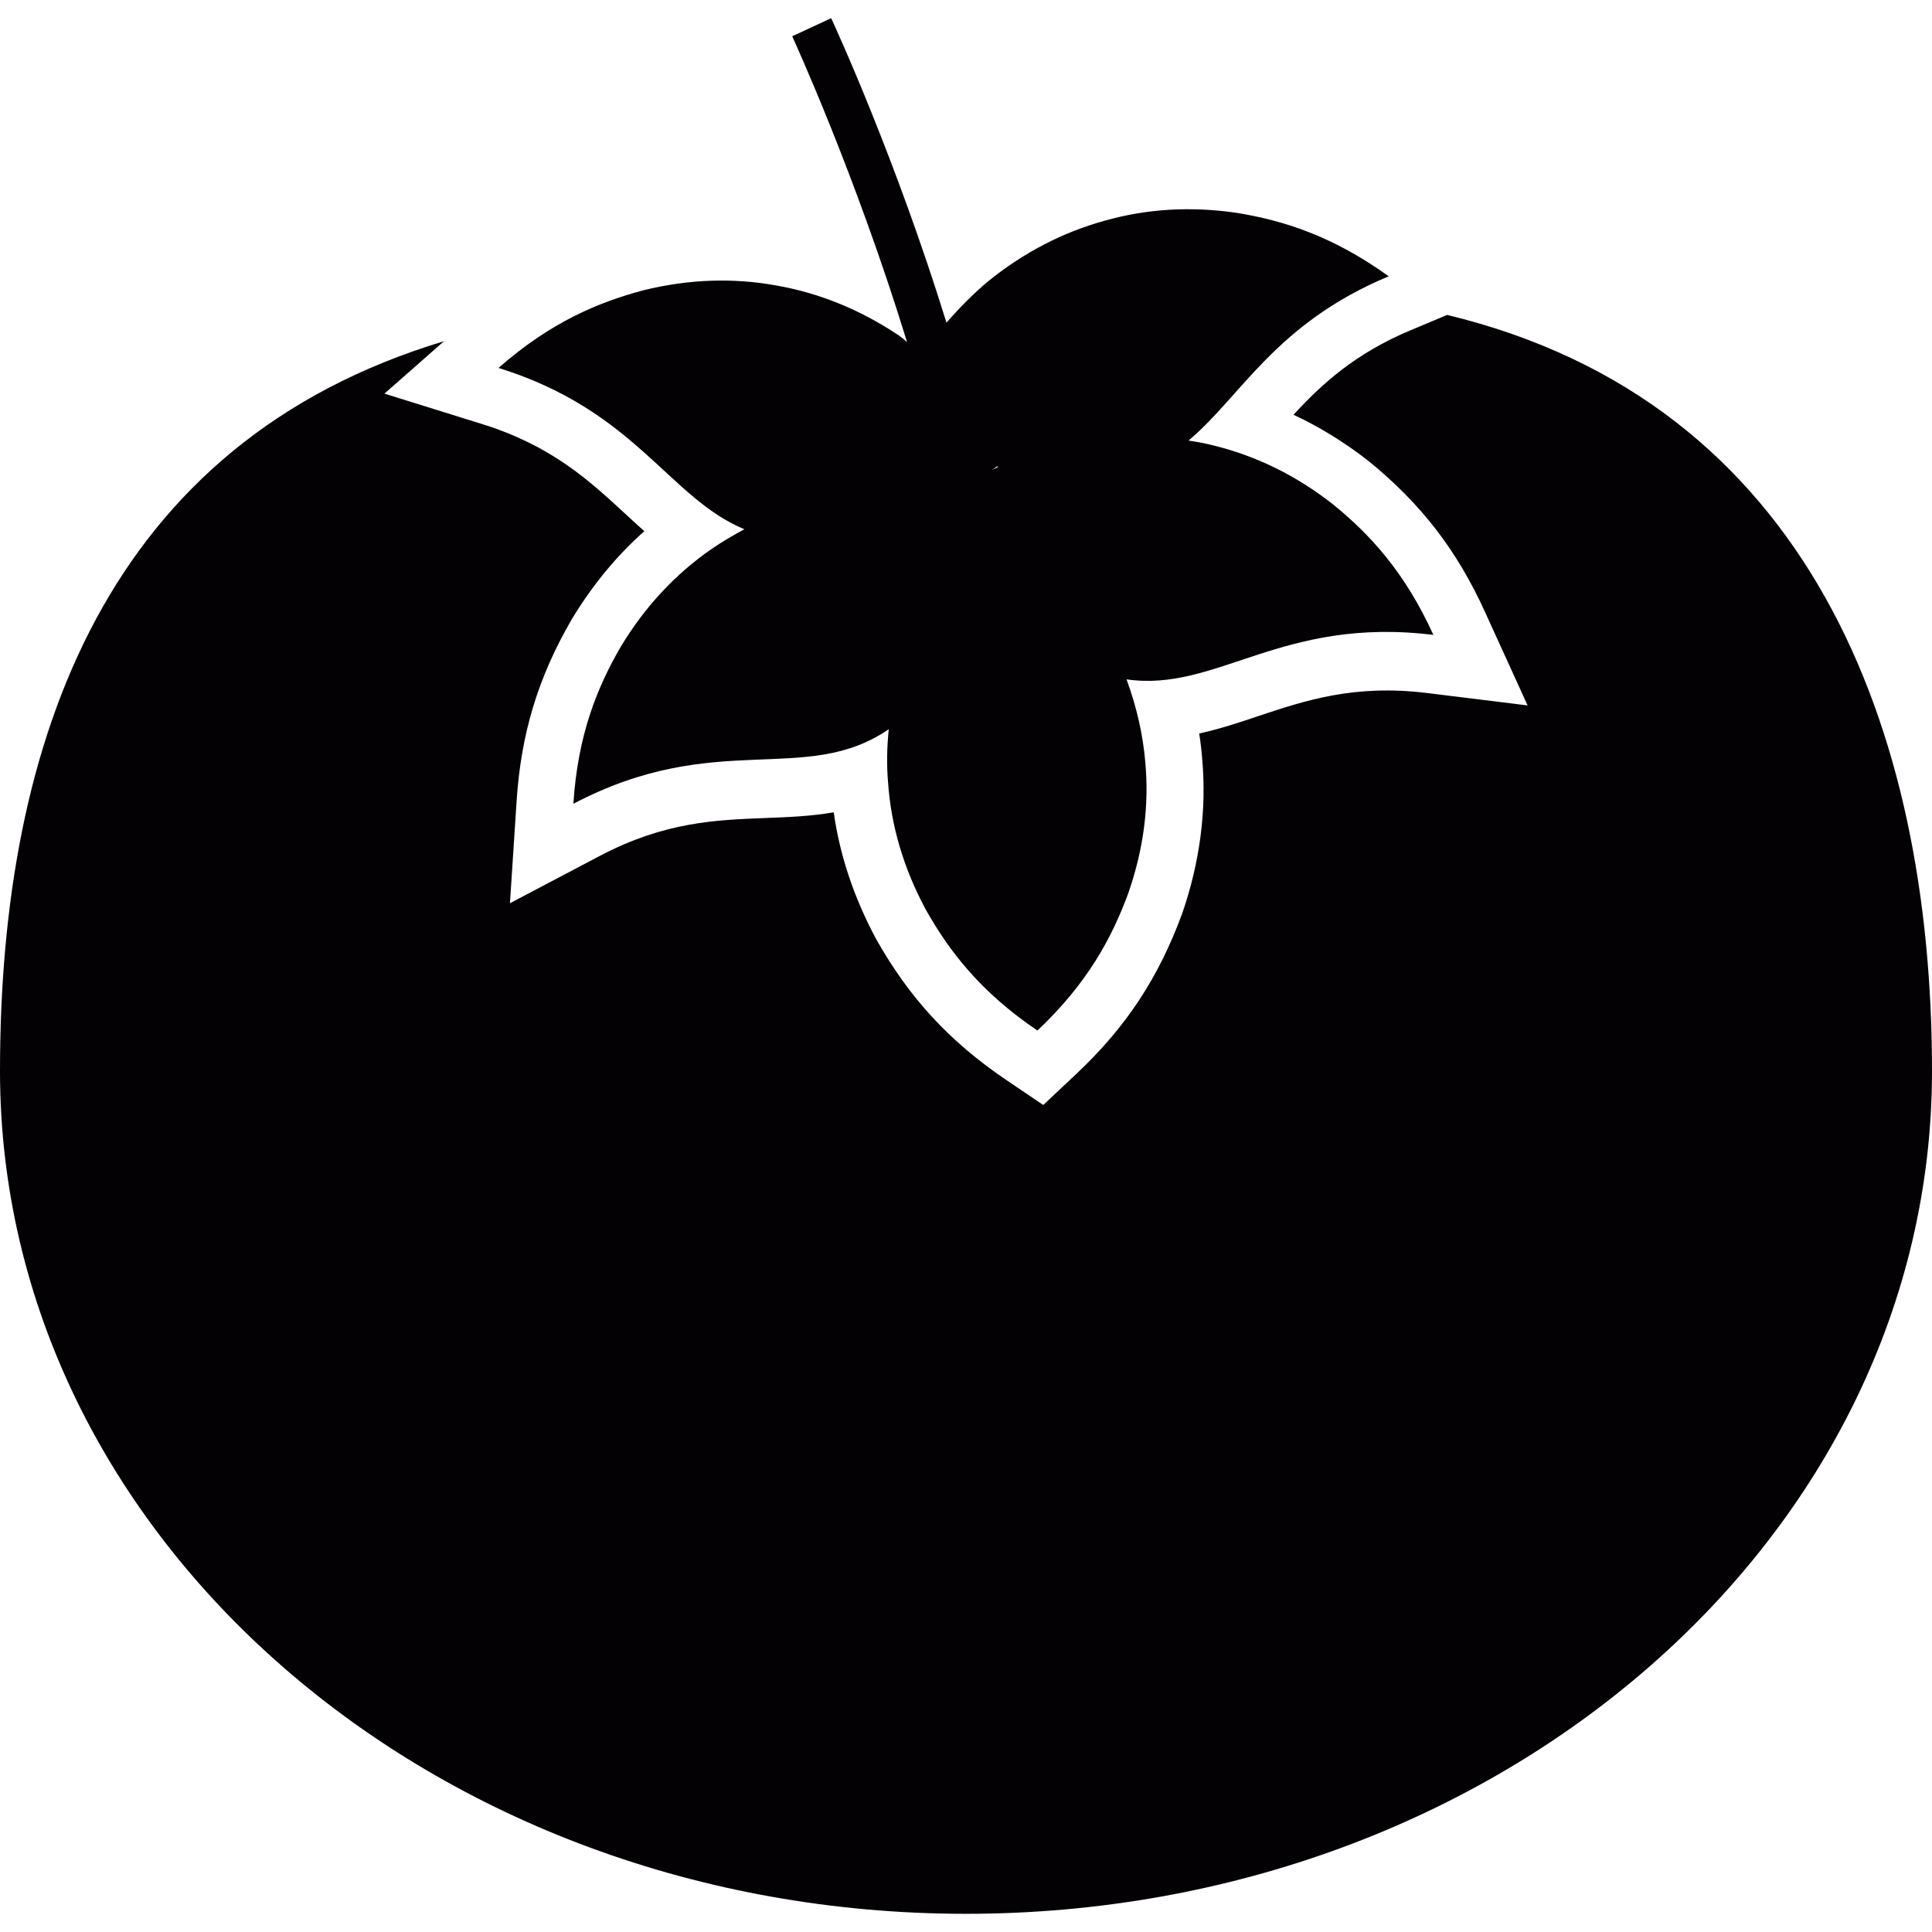 <?xml version="1.0" encoding="iso-8859-1"?>
<!-- Generator: Adobe Illustrator 18.1.1, SVG Export Plug-In . SVG Version: 6.00 Build 0)  -->
<svg version="1.1" id="Capa_1" xmlns="http://www.w3.org/2000/svg" xmlns:xlink="http://www.w3.org/1999/xlink" x="0px" y="0px"
	 viewBox="0 0 17.208 17.208" style="enable-background:new 0 0 17.208 17.208;" xml:space="preserve">
<g>
	<g>
		<path style="fill:#030104;" d="M12.889,2.805l-0.324,0.136c-0.497,0.208-0.791,0.479-1.044,0.753
			c0.232,0.108,0.455,0.246,0.667,0.411c0.473,0.385,0.792,0.801,1.042,1.353l0.376,0.825l-0.9-0.111
			c-0.645-0.078-1.077,0.066-1.496,0.205c-0.171,0.058-0.346,0.116-0.529,0.156c0.012,0.076,0.021,0.153,0.027,0.229
			c0.04,0.456-0.021,0.919-0.179,1.376c-0.211,0.573-0.499,1.009-0.94,1.425L9.292,9.842L8.955,9.614
			C8.454,9.273,8.099,8.888,7.804,8.365C7.607,7.997,7.48,7.621,7.426,7.235c-0.206,0.036-0.41,0.043-0.61,0.051
			C6.376,7.303,5.92,7.32,5.345,7.622L4.542,8.045L4.601,7.14c0.039-0.604,0.19-1.105,0.492-1.625
			c0.183-0.302,0.398-0.564,0.646-0.784c-0.057-0.05-0.113-0.102-0.168-0.153c-0.324-0.299-0.659-0.609-1.28-0.802l-0.867-0.27
			l0.531-0.467C0.957,3.942,0,6.579,0,9.539c0,4.146,3.852,7.507,8.604,7.507c4.751,0,8.604-3.361,8.604-7.507
			C17.208,6.483,16.105,3.58,12.889,2.805z"/>
		<path style="fill:#030104;" d="M6.333,4.893C6.018,5.112,5.748,5.398,5.531,5.757c-0.213,0.366-0.385,0.79-0.424,1.402
			C6.38,6.49,7.173,7.005,7.916,6.495C7.9,6.655,7.896,6.813,7.91,6.972c0.027,0.383,0.137,0.76,0.336,1.13
			C8.454,8.471,8.731,8.834,9.24,9.179c0.446-0.421,0.662-0.824,0.809-1.222c0.138-0.396,0.187-0.785,0.152-1.168
			c-0.021-0.249-0.078-0.495-0.167-0.738c0.805,0.116,1.377-0.563,2.733-0.396c-0.254-0.559-0.565-0.895-0.893-1.162
			c-0.33-0.259-0.683-0.43-1.056-0.523c-0.077-0.02-0.153-0.034-0.232-0.046c0.47-0.394,0.772-1.041,1.783-1.463
			c-0.499-0.359-0.936-0.497-1.353-0.565c-0.416-0.061-0.807-0.035-1.177,0.07c-0.37,0.102-0.72,0.281-1.046,0.546
			C8.668,2.618,8.547,2.74,8.43,2.874C7.981,1.423,7.451,0.265,7.403,0.162L7.056,0.323c0.011,0.025,0.565,1.231,1.023,2.724
			c-0.024-0.022-0.05-0.043-0.076-0.061C7.654,2.753,7.289,2.608,6.91,2.542C6.533,2.474,6.139,2.485,5.732,2.585
			C5.323,2.694,4.902,2.872,4.44,3.277c1.225,0.381,1.515,1.157,2.19,1.437C6.528,4.769,6.428,4.827,6.333,4.893z M8.879,4.154
			c0.005,0,0.01,0.003,0.014,0.004C8.875,4.166,8.856,4.176,8.838,4.185C8.851,4.175,8.865,4.165,8.879,4.154z"/>
	</g>
</g>
<g>
</g>
<g>
</g>
<g>
</g>
<g>
</g>
<g>
</g>
<g>
</g>
<g>
</g>
<g>
</g>
<g>
</g>
<g>
</g>
<g>
</g>
<g>
</g>
<g>
</g>
<g>
</g>
<g>
</g>
</svg>
